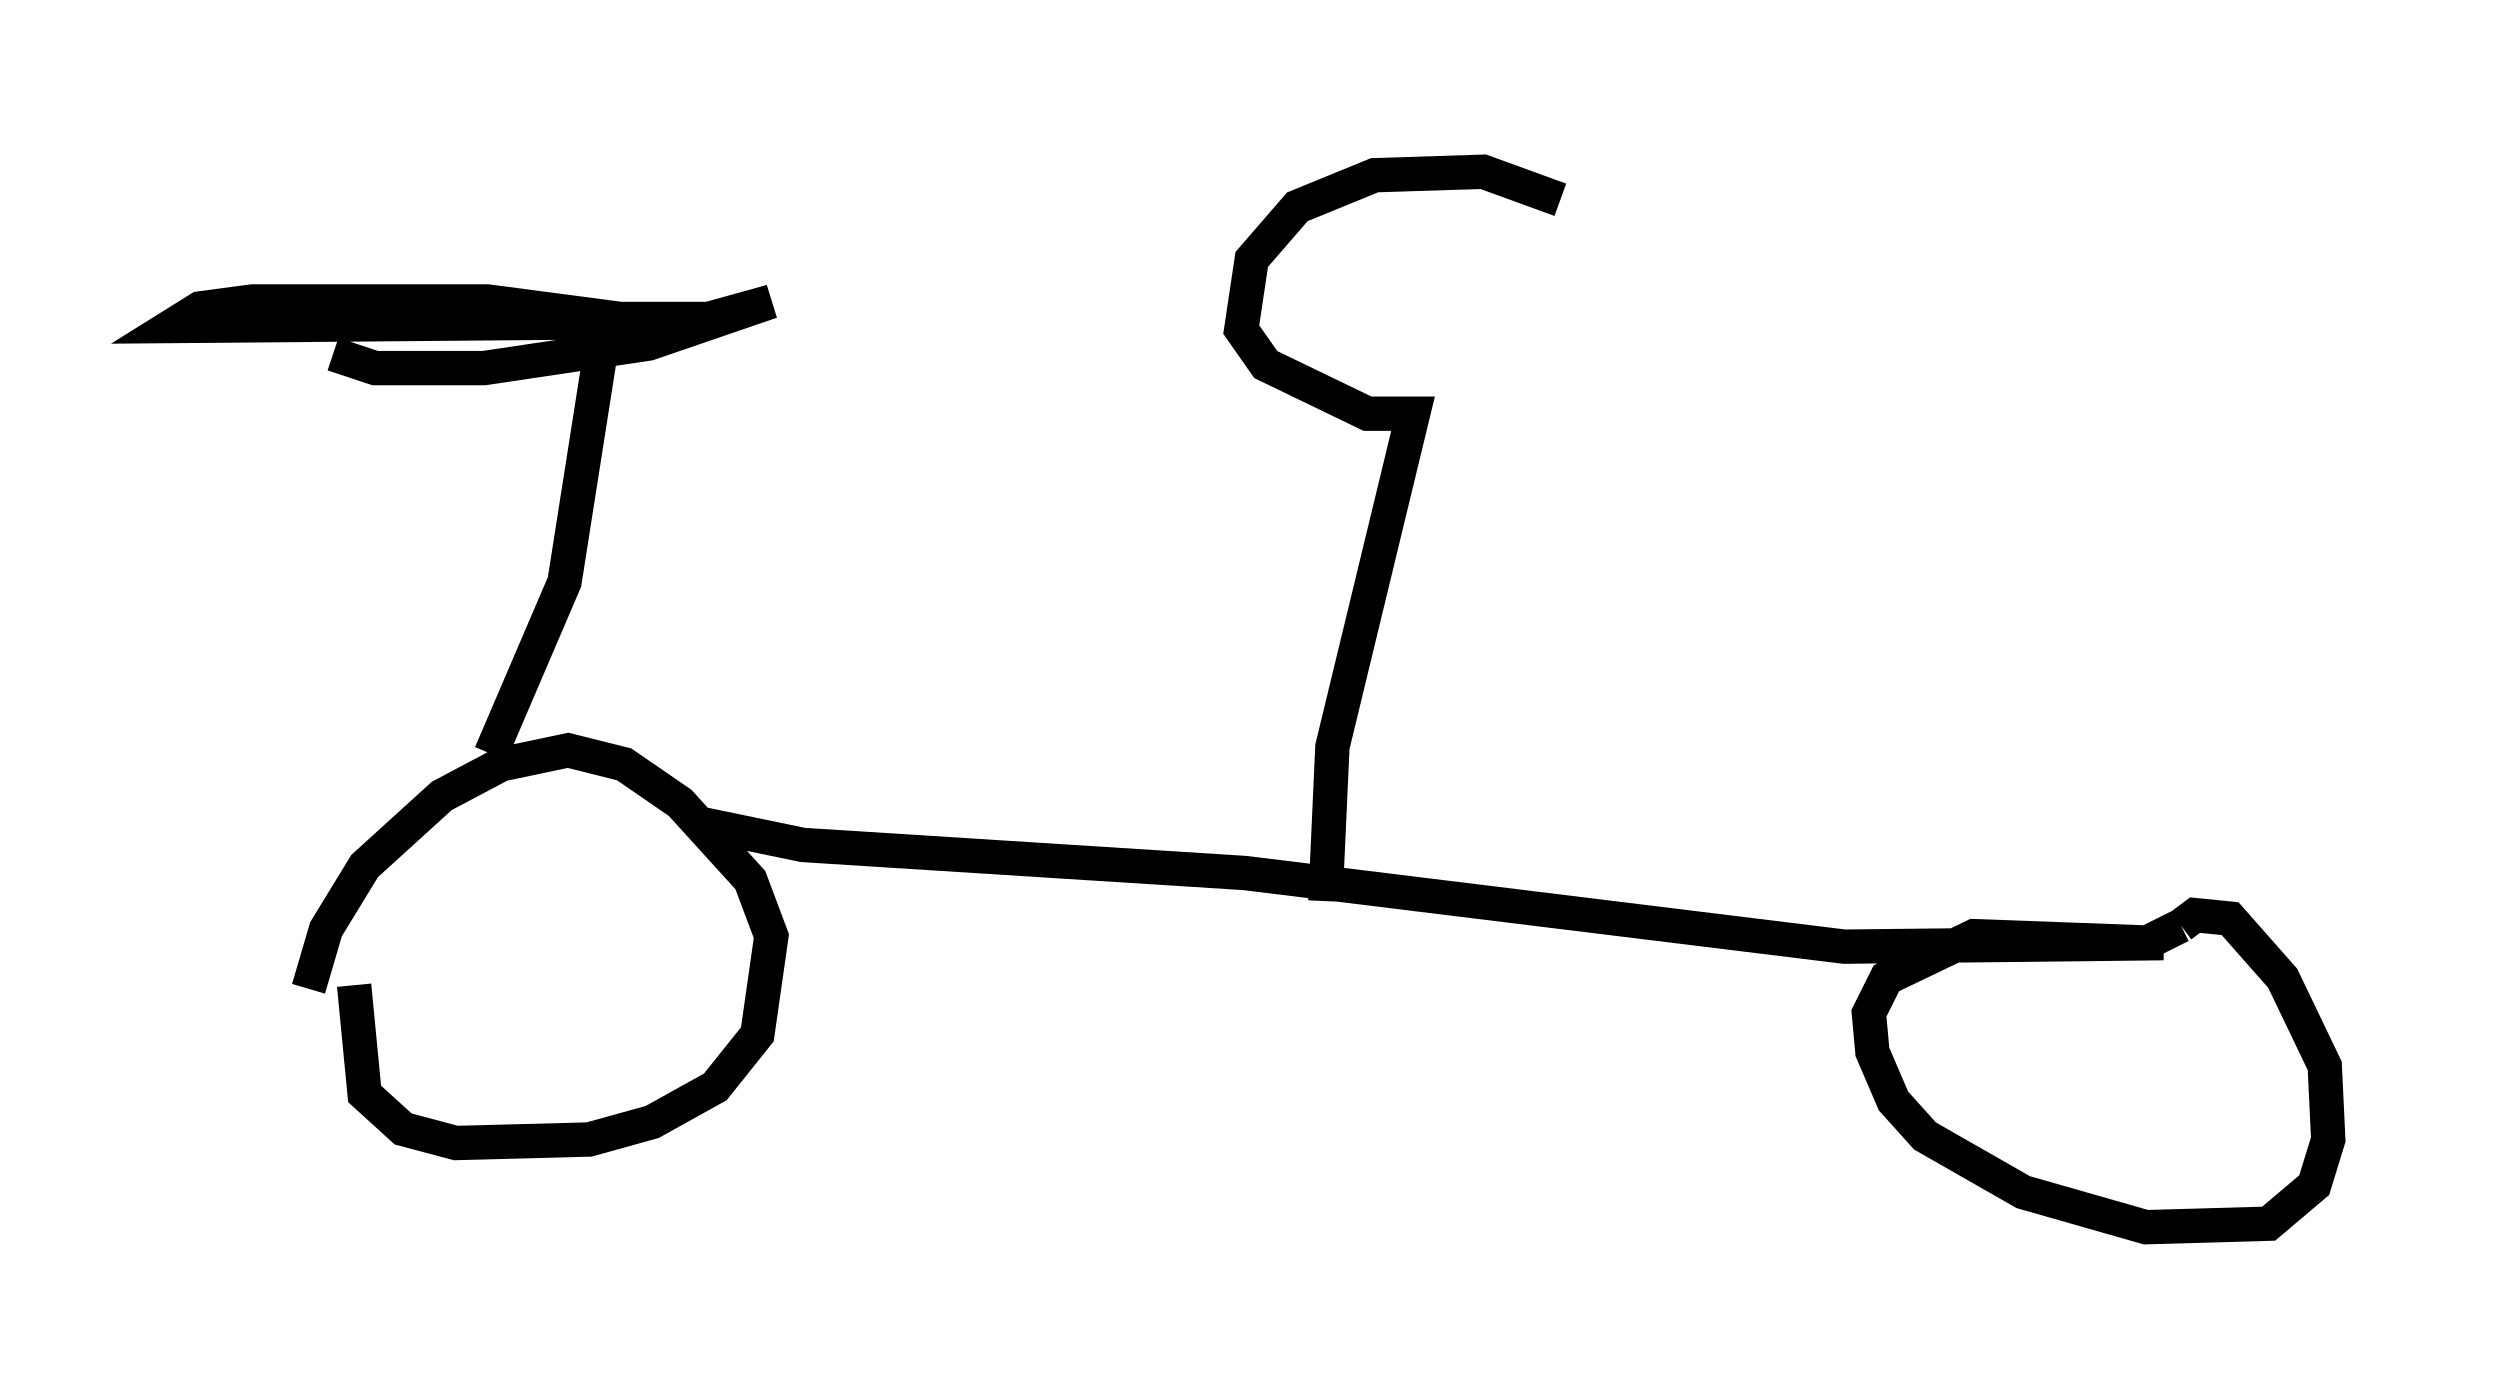 <?xml version="1.0" encoding="utf-8" ?>
<svg baseProfile="full" height="40.727" version="1.1" width="72.782" xmlns="http://www.w3.org/2000/svg" xmlns:ev="http://www.w3.org/2001/xml-events" xmlns:xlink="http://www.w3.org/1999/xlink"><defs /><rect fill="white" height="40.727" width="72.782" x="0" y="0" /><path d="M9.288, 31.134 m-0.306, -2.348 l0.51, -1.735 1.123, -1.838 l2.246, -2.042 1.735, -0.919 l1.94, -0.408 1.633, 0.408 l1.633, 1.123 2.042, 2.246 l0.613, 1.633 -0.408, 2.858 l-1.225, 1.531 -1.838, 1.021 l-1.838, 0.51 -3.879, 0.102 l-1.531, -0.408 -1.123, -1.021 l-0.306, -3.165 m10.106, -4.696 l2.96, 0.613 12.863, 0.817 l17.456, 2.144 9.29, -0.102 l-5.513, -0.204 -2.552, 1.225 l-0.51, 1.021 0.102, 1.123 l0.613, 1.429 0.919, 1.021 l2.858, 1.633 3.573, 1.021 l3.573, -0.102 1.327, -1.123 l0.408, -1.327 -0.102, -2.144 l-1.225, -2.552 -1.531, -1.735 l-1.021, -0.102 -0.408, 0.306 m0.0, 0.0 l-1.021, 0.51 m-48.184, -5.513 l2.144, -5.002 1.123, -7.146 l-0.613, -0.408 -11.944, 0.102 l0.817, -0.51 1.531, -0.204 l6.84, 0.0 3.879, 0.51 l2.552, 0.0 1.838, -0.51 l-3.573, 1.225 -4.798, 0.715 l-3.165, 0.0 -1.225, -0.408 m28.89, 15.925 l0.204, -4.492 2.348, -9.698 l-1.327, 0.0 -2.96, -1.429 l-0.715, -1.021 0.306, -2.042 l1.327, -1.531 2.246, -0.919 l3.165, -0.102 2.246, 0.817 " fill="none" stroke="black" stroke-width="1" /></svg>